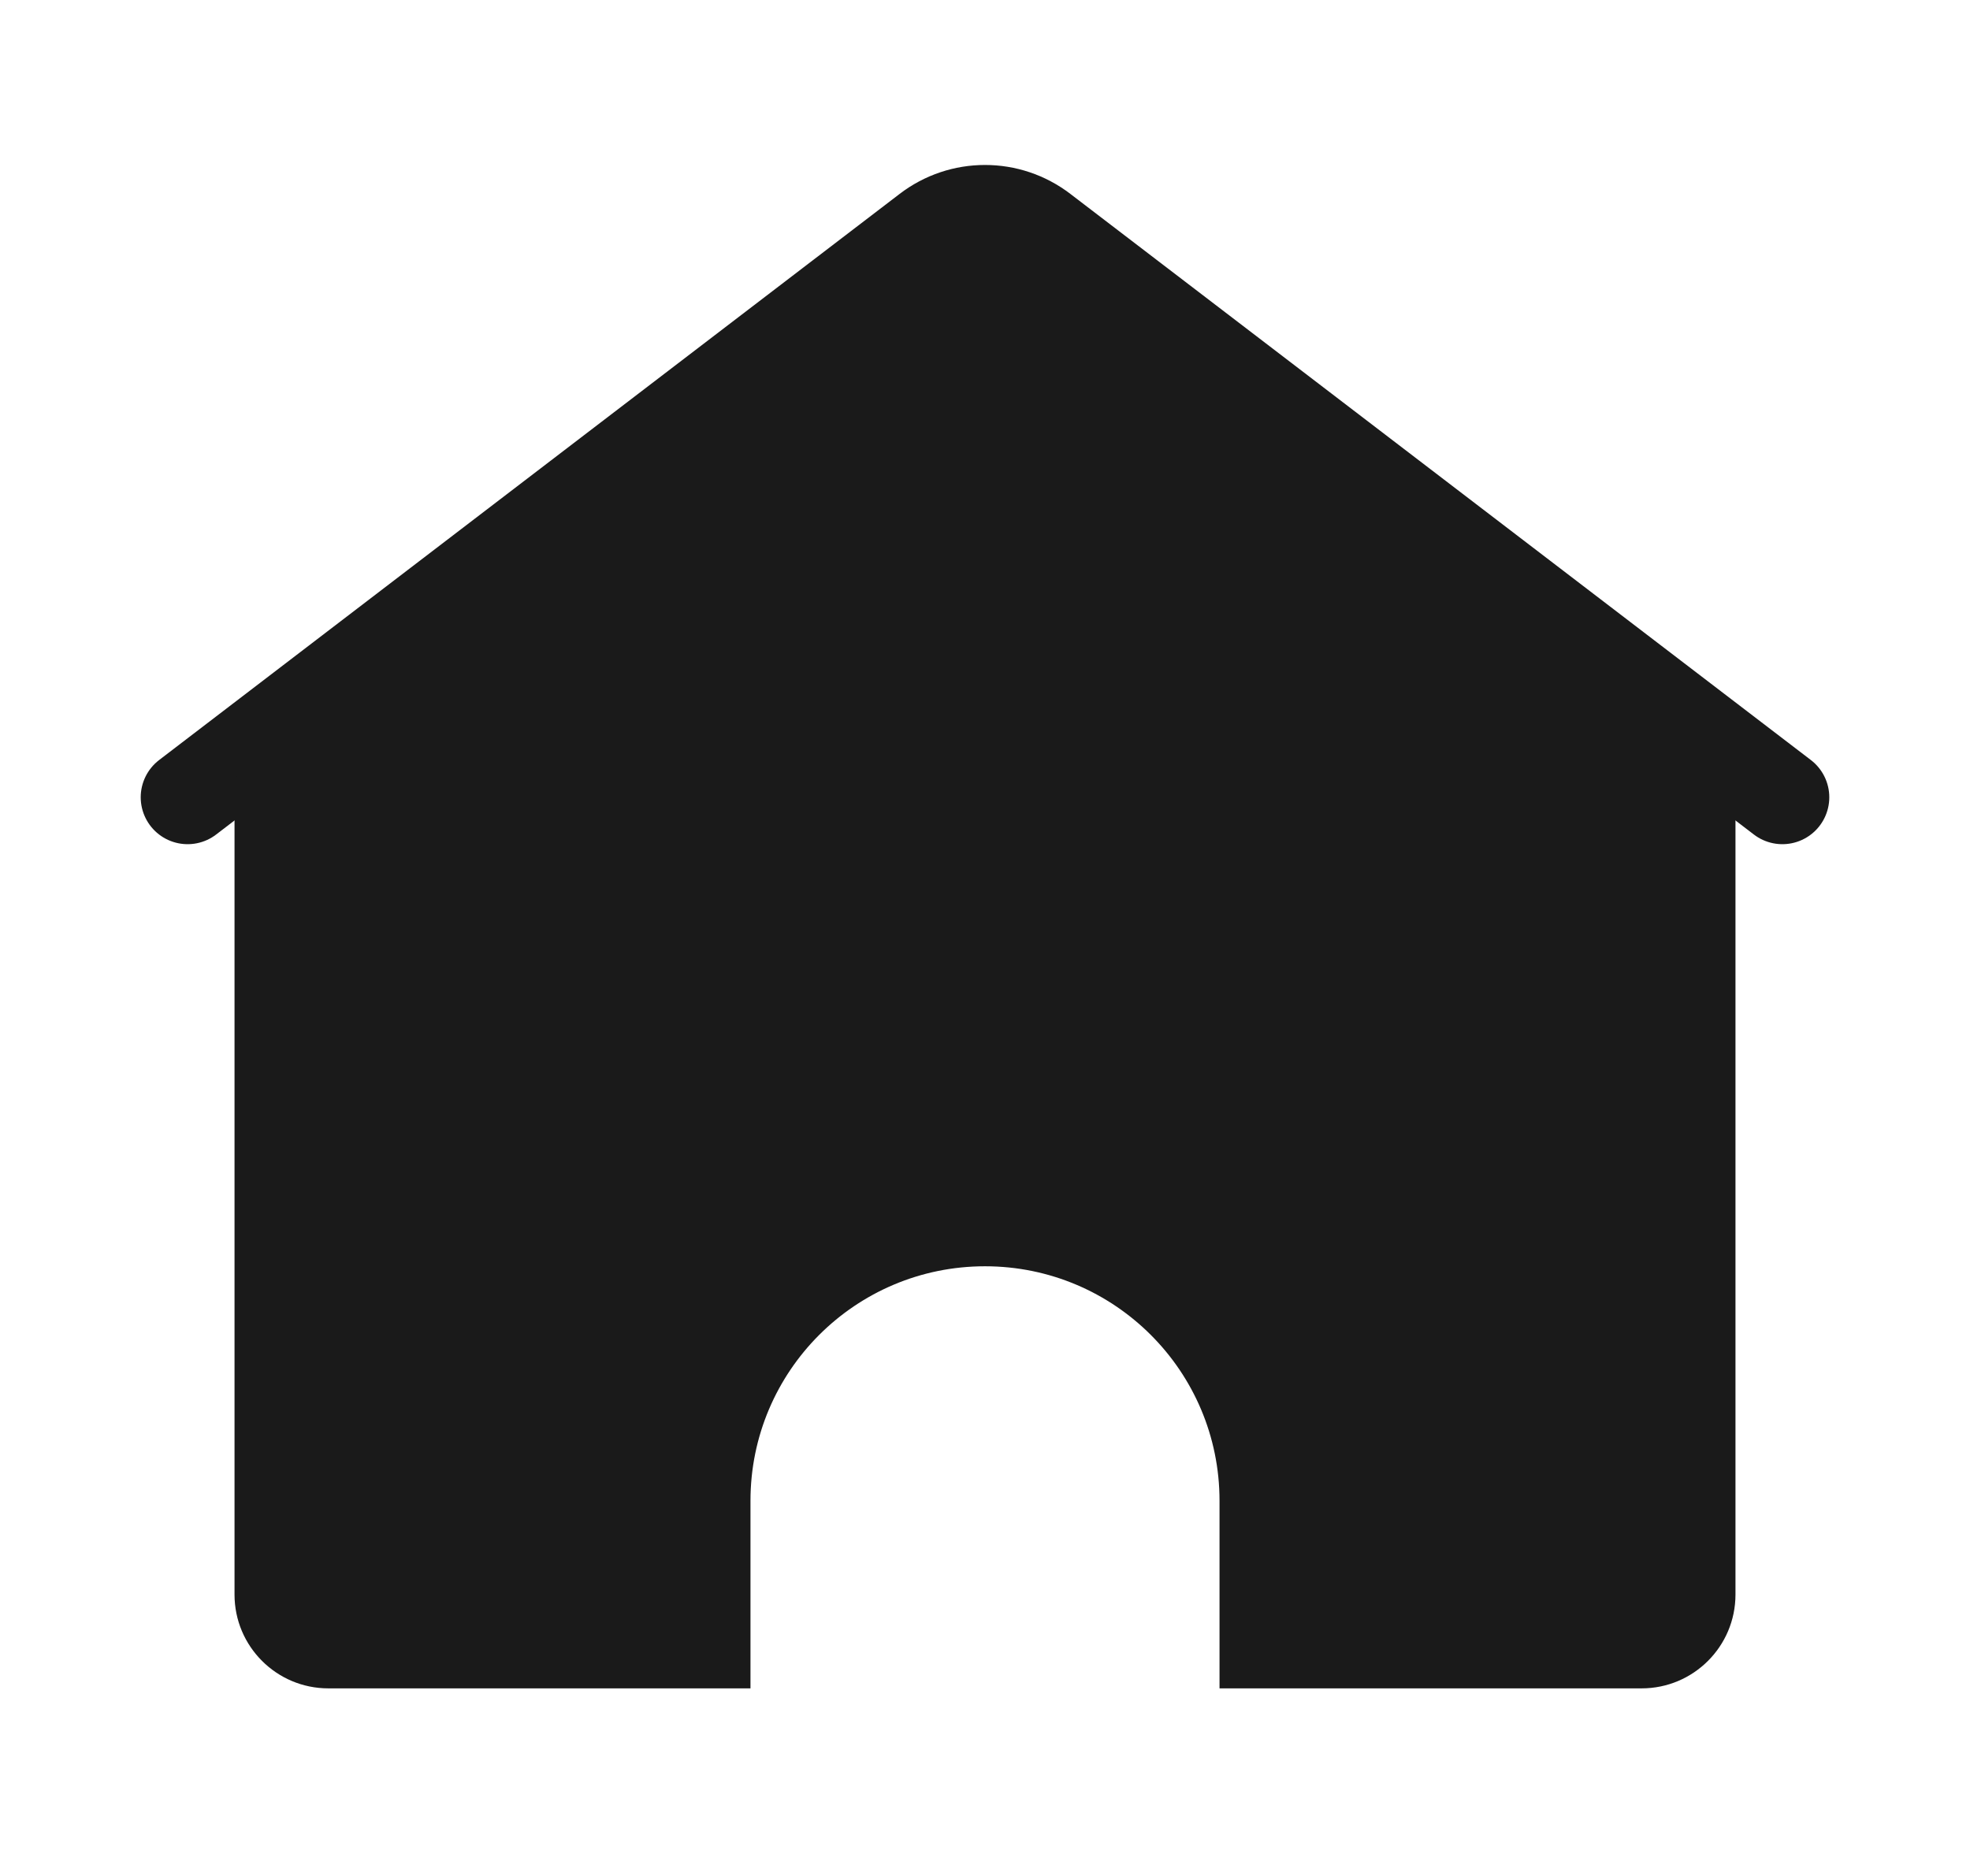 <svg width="21" height="20" viewBox="0 0 21 20" fill="none" xmlns="http://www.w3.org/2000/svg">
<g id="Group 1000005879">
<path id="Rectangle 8067" d="M2 8.5L9.893 2.465C10.251 2.19 10.749 2.19 11.107 2.465L19 8.5" stroke="#1A1A1A" stroke-linecap="round" stroke-linejoin="round"/>
<path id="Subtract" d="M2.9 7.7C2.648 7.889 2.5 8.185 2.5 8.5V17C2.5 17.552 2.948 18 3.5 18H8V16C8 14.619 9.119 13.5 10.5 13.5C11.881 13.5 13 14.619 13 16V18H17.5C18.052 18 18.5 17.552 18.5 17V8.5C18.5 8.185 18.352 7.889 18.1 7.7L11.1 2.45C10.744 2.183 10.256 2.183 9.9 2.45L2.9 7.7Z" fill="#1A1A1A"/>
</g>
</svg>
